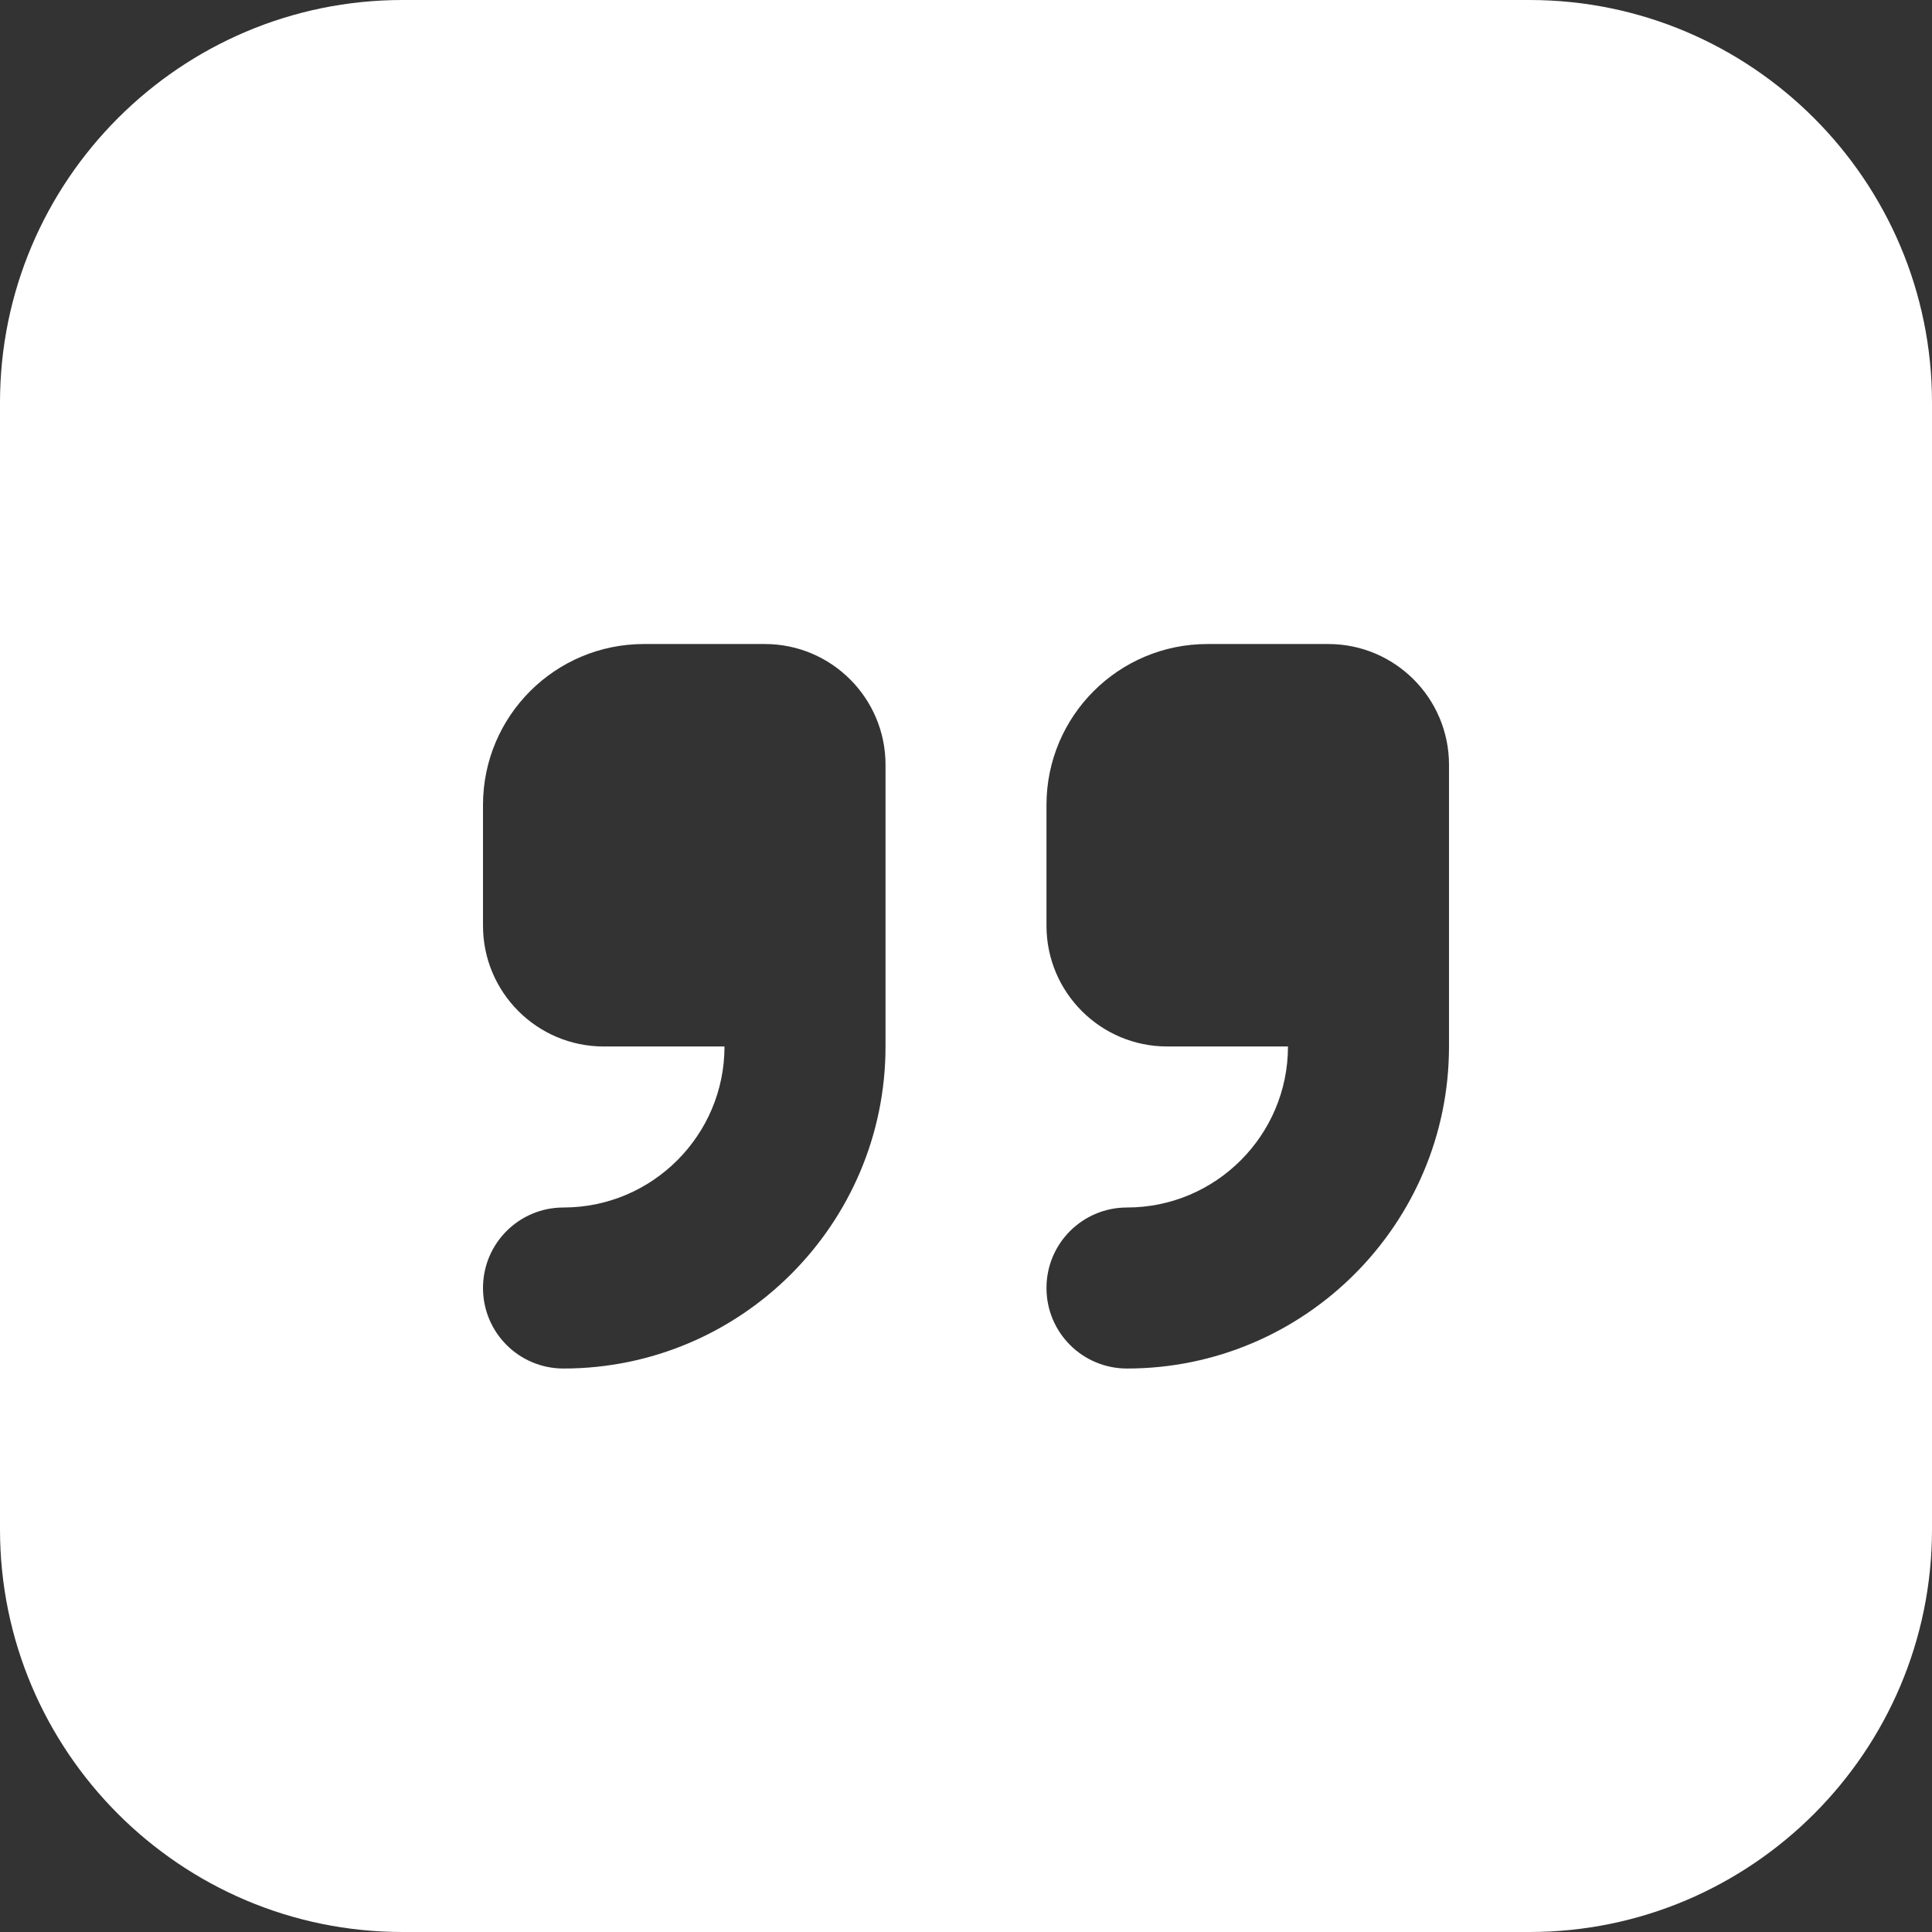 <svg width="32" height="32" viewBox="0 0 32 32" fill="none" xmlns="http://www.w3.org/2000/svg">
<rect x="0" y="0" width="32" height="32" fill="#333333" stroke="none"/>
<path d="M25.333 0H6.667C2.991 0 0 2.991 0 6.667V25.333C0 29.009 2.991 32 6.667 32H25.333C29.009 32 32 29.009 32 25.333V6.667C32 2.991 29.009 0 25.333 0ZM14.667 17.333C14.667 20.275 12.275 22.667 9.333 22.667C8.596 22.667 8 22.071 8 21.333C8 20.596 8.596 20 9.333 20C10.804 20 12 18.804 12 17.333H10C8.896 17.333 8 16.437 8 15.333V13.333C8 11.86 9.193 10.667 10.667 10.667H12.667C13.771 10.667 14.667 11.563 14.667 12.667V17.333ZM24 17.333C24 20.275 21.608 22.667 18.667 22.667C17.929 22.667 17.333 22.071 17.333 21.333C17.333 20.596 17.929 20 18.667 20C20.137 20 21.333 18.804 21.333 17.333H19.333C18.229 17.333 17.333 16.437 17.333 15.333V13.333C17.333 11.86 18.527 10.667 20 10.667H22C23.104 10.667 24 11.563 24 12.667V17.333Z" fill="white"/>
</svg>
